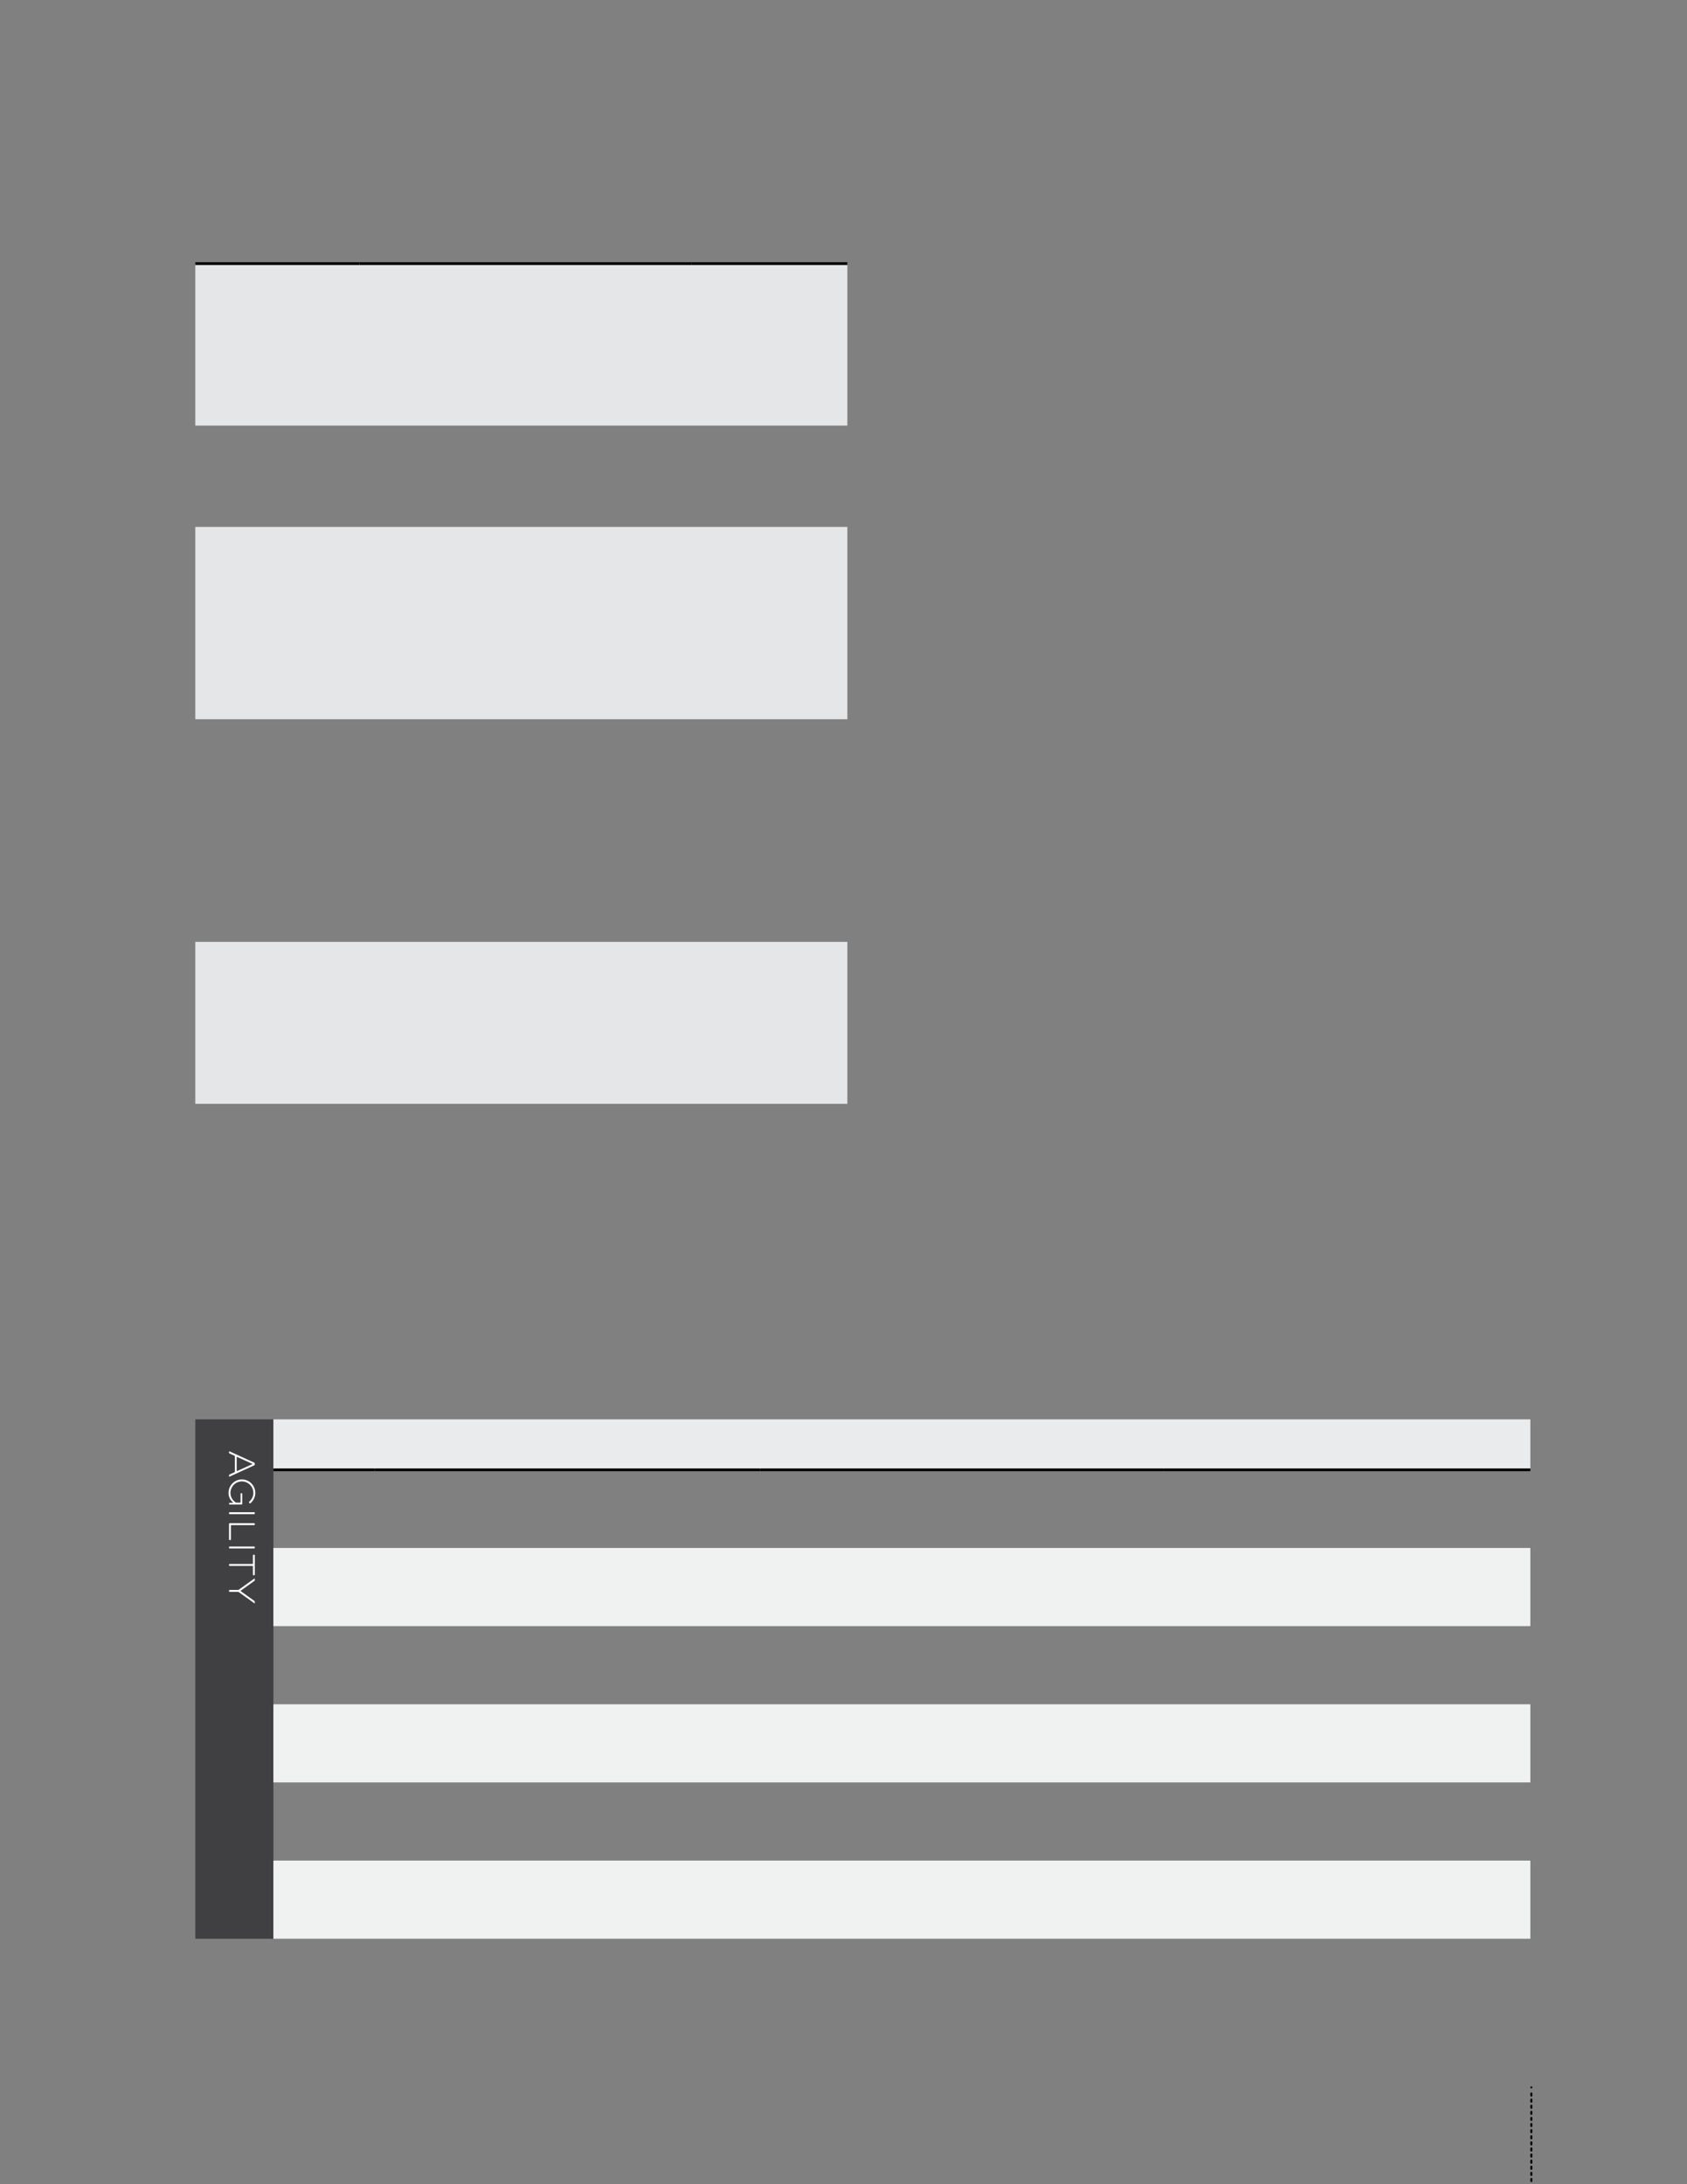 <svg xmlns="http://www.w3.org/2000/svg" xmlns:xlink="http://www.w3.org/1999/xlink" id="body_65" preserveAspectRatio="xMinYMin meet" viewBox="0 0 816 1056"><rect x="0" y="0" width="816" height="1056" fill="#808080" stroke="none"/><defs><clipPath id="1"><path id="" clip-rule="evenodd" transform="matrix(1 0 0 1 0 0)" d="M0 792L0 0L0 0L612 0L612 0L612 792L612 792L0 792z" /></clipPath><clipPath id="2"><path id="" clip-rule="evenodd" transform="matrix(1 0 0 1 0 0)" d="M0 0L612 0L612 0L612 792L612 792L0 792z" /></clipPath></defs><g transform="matrix(1.333 0 0 1.333 0 0)"><g clip-path="url(#1)"><path id="145" transform="matrix(1 0 0 -1 0 792)" d="M250.783 450.388L307.476 450.388L307.476 391.638L250.783 391.638zM130.394 450.388L250.784 450.388L250.784 391.638L130.394 391.638zM70.866 450.388L130.394 450.388L130.394 391.638L70.866 391.638zM250.783 600.888L307.476 600.888L307.476 531.138L250.783 531.138zM130.394 600.888L250.784 600.888L250.784 531.138L130.394 531.138zM70.866 600.888L130.394 600.888L130.394 531.138L70.866 531.138zM250.783 696.388L307.476 696.388L307.476 637.638L250.783 637.638zM130.394 696.388L250.784 696.388L250.784 637.638L130.394 637.638zM70.866 696.388L130.394 696.388L130.394 637.638L70.866 637.638z" stroke="none" fill="#E5E6E7" fill-rule="nonzero" /><path id="146" transform="matrix(1 0 0 -1 0 792)" d="M70.866 696.388L130.394 696.388" stroke="#000000" stroke-width="1" fill="none" /><path id="147" transform="matrix(1 0 0 -1 0 792)" d="M130.394 696.388L250.784 696.388" stroke="#000000" stroke-width="1" fill="none" /><path id="148" transform="matrix(1 0 0 -1 0 792)" d="M250.784 696.388L307.476 696.388" stroke="#000000" stroke-width="1" fill="none" /><path id="1782" transform="matrix(1 0 0 -1 0 792)" d="M70.866 277.205L99.212 277.205L99.212 88.828L70.866 88.828z" stroke="none" fill="#404042" fill-rule="nonzero" /><path id="1783" transform="matrix(1 0 0 -1 0 792)" d="M422.362 277.205L555.307 277.205L555.307 258.906L422.362 258.906zM275.811 277.205L422.362 277.205L422.362 258.906L275.811 258.906zM136.063 277.205L275.811 277.205L275.811 258.906L136.063 258.906zM99.213 277.205L136.063 277.205L136.063 258.906L99.213 258.906z" stroke="none" fill="#EAEBEC" fill-rule="nonzero" /><path id="1784" transform="matrix(1 0 0 -1 0 792)" d="M422.362 117.174L555.307 117.174L555.307 88.828L422.362 88.828zM275.811 117.174L422.362 117.174L422.362 88.828L275.811 88.828zM136.063 117.174L275.811 117.174L275.811 88.828L136.063 88.828zM99.213 117.174L136.063 117.174L136.063 88.828L99.213 88.828zM422.362 173.867L555.307 173.867L555.307 145.521L422.362 145.521zM275.811 173.867L422.362 173.867L422.362 145.521L275.811 145.521zM136.063 173.867L275.811 173.867L275.811 145.521L136.063 145.521zM99.213 173.867L136.063 173.867L136.063 145.521L99.213 145.521zM422.362 230.56L555.307 230.56L555.307 202.214L422.362 202.214zM275.811 230.56L422.362 230.56L422.362 202.214L275.811 202.214zM136.063 230.56L275.811 230.56L275.811 202.214L136.063 202.214zM99.213 230.56L136.063 230.56L136.063 202.214L99.213 202.214z" stroke="none" fill="#F0F1F1" fill-rule="nonzero" /><path id="1785" transform="matrix(1 0 0 -1 0 792)" d="M99.213 258.906L136.063 258.906" stroke="#000000" stroke-width="1" fill="none" /><path id="1786" transform="matrix(1 0 0 -1 0 792)" d="M136.063 258.906L275.811 258.906" stroke="#000000" stroke-width="1" fill="none" /><path id="1787" transform="matrix(1 0 0 -1 0 792)" d="M275.811 258.906L422.362 258.906" stroke="#000000" stroke-width="1" fill="none" /><path id="1788" transform="matrix(1 0 0 -1 0 792)" d="M422.362 258.906L555.307 258.906" stroke="#000000" stroke-width="1" fill="none" /><path id="1789" transform="matrix(1 0 0 -1 0 792)" d="M96.378 268.701L79.335 268.701L79.335 97.332L96.378 97.332z" stroke="none" fill="#404042" fill-rule="nonzero" /><path id="1790" transform="matrix(1 0 0 -1 0 792)" d="M83.295 265.602C 83.199 265.65 83.103 265.594 83.103 265.482L83.103 265.482L83.103 265.122C 83.103 264.994 83.183 264.87 83.295 264.822L83.295 264.822L85.059 264.03C 85.155 263.982 85.215 263.886 85.215 263.79L85.215 263.79L85.215 258.246C 85.215 258.15 85.155 258.054 85.059 258.006L85.059 258.006L83.295 257.202C 83.183 257.154 83.103 257.046 83.103 256.902L83.103 256.902L83.103 256.554C 83.103 256.458 83.199 256.386 83.295 256.434L83.295 256.434L92.271 260.538C 92.367 260.602 92.463 260.722 92.463 260.85L92.463 260.85L92.463 261.186C 92.463 261.33 92.367 261.45 92.271 261.498zM86.043 258.462C 85.963 258.43 85.887 258.478 85.887 258.558L85.887 258.558L85.887 263.478C 85.887 263.574 85.963 263.622 86.043 263.574L86.043 263.574L91.539 261.09C 91.587 261.058 91.587 260.994 91.539 260.946z" stroke="none" fill="#FFFEFE" fill-rule="evenodd" /><path id="1791" transform="matrix(1 0 0 -1 0 792)" d="M87.291 247.17C 87.291 247.074 87.219 247.002 87.123 247.002L87.123 247.002L85.791 247.002C 85.695 247.002 85.571 247.038 85.491 247.086C 84.355 247.854 83.631 249.106 83.631 250.53C 83.631 252.834 85.479 254.694 87.783 254.694C 90.055 254.694 91.935 252.834 91.935 250.53C 91.935 249.266 91.335 248.106 90.423 247.338C 90.327 247.258 90.307 247.122 90.387 247.026L90.387 247.026L90.543 246.798C 90.591 246.702 90.735 246.686 90.831 246.75C 91.935 247.662 92.643 249.01 92.643 250.53C 92.643 253.234 90.455 255.414 87.783 255.414C 85.095 255.414 82.923 253.234 82.923 250.53C 82.923 249.122 83.551 247.834 84.591 247.05C 84.639 247.018 84.615 246.954 84.567 246.954L84.567 246.954L84.543 246.942C 84.463 246.942 84.319 246.93 84.255 246.93L84.255 246.93L83.319 246.93C 83.191 246.93 83.103 246.842 83.103 246.714L83.103 246.714L83.103 246.546C 83.103 246.434 83.191 246.33 83.319 246.33L83.319 246.33L87.699 246.33C 87.811 246.33 87.915 246.434 87.915 246.546L87.915 246.546L87.915 250.206C 87.915 250.334 87.811 250.422 87.699 250.422L87.699 250.422L87.507 250.422C 87.379 250.422 87.291 250.334 87.291 250.206z" stroke="none" fill="#FFFEFE" fill-rule="evenodd" /><path id="1792" transform="matrix(1 0 0 -1 0 792)" d="M83.319 243.534C 83.191 243.534 83.103 243.446 83.103 243.318L83.103 243.318L83.103 243.042C 83.103 242.93 83.191 242.826 83.319 242.826L83.319 242.826L92.247 242.826C 92.359 242.826 92.463 242.93 92.463 243.042L92.463 243.042L92.463 243.318C 92.463 243.446 92.359 243.534 92.247 243.534z" stroke="none" fill="#FFFEFE" fill-rule="evenodd" /><path id="1793" transform="matrix(1 0 0 -1 0 792)" d="M83.103 233.646C 83.103 233.534 83.191 233.43 83.319 233.43L83.319 233.43L83.583 233.43C 83.695 233.43 83.799 233.534 83.799 233.646L83.799 233.646L83.799 238.674C 83.799 238.77 83.871 238.842 83.967 238.842L83.967 238.842L92.247 238.842C 92.359 238.842 92.463 238.946 92.463 239.058L92.463 239.058L92.463 239.334C 92.463 239.462 92.359 239.55 92.247 239.55L92.247 239.55L83.319 239.55C 83.191 239.55 83.103 239.462 83.103 239.334z" stroke="none" fill="#FFFEFE" fill-rule="evenodd" /><path id="1794" transform="matrix(1 0 0 -1 0 792)" d="M83.319 231.09C 83.191 231.09 83.103 231.002 83.103 230.874L83.103 230.874L83.103 230.598C 83.103 230.486 83.191 230.382 83.319 230.382L83.319 230.382L92.247 230.382C 92.359 230.382 92.463 230.486 92.463 230.598L92.463 230.598L92.463 230.874C 92.463 231.002 92.359 231.09 92.247 231.09z" stroke="none" fill="#FFFEFE" fill-rule="evenodd" /><path id="1795" transform="matrix(1 0 0 -1 0 792)" d="M91.767 224.922C 91.767 224.826 91.695 224.754 91.599 224.754L91.599 224.754L83.319 224.754C 83.191 224.754 83.103 224.666 83.103 224.538L83.103 224.538L83.103 224.262C 83.103 224.15 83.191 224.046 83.319 224.046L83.319 224.046L91.599 224.046C 91.695 224.046 91.767 223.974 91.767 223.878L91.767 223.878L91.767 220.878C 91.767 220.766 91.855 220.662 91.983 220.662L91.983 220.662L92.247 220.662C 92.359 220.662 92.463 220.766 92.463 220.878L92.463 220.878L92.463 227.91C 92.463 228.038 92.359 228.126 92.247 228.126L92.247 228.126L91.983 228.126C 91.855 228.126 91.767 228.038 91.767 227.91z" stroke="none" fill="#FFFEFE" fill-rule="evenodd" /><path id="1796" transform="matrix(1 0 0 -1 0 792)" d="M92.463 219.354C 92.463 219.45 92.363 219.498 92.283 219.45L92.283 219.45L86.655 215.43C 86.559 215.382 86.451 215.334 86.355 215.334L86.355 215.334L83.319 215.334C 83.191 215.334 83.103 215.246 83.103 215.118L83.103 215.118L83.103 214.842C 83.103 214.73 83.191 214.626 83.319 214.626L83.319 214.626L86.367 214.626C 86.463 214.626 86.571 214.594 86.667 214.53L86.667 214.53L92.283 210.51C 92.363 210.462 92.463 210.51 92.463 210.606L92.463 210.606L92.463 211.026C 92.463 211.17 92.379 211.298 92.283 211.362L92.283 211.362L87.375 214.89C 87.311 214.938 87.311 215.034 87.375 215.082L87.375 215.082L92.283 218.598C 92.379 218.678 92.463 218.806 92.463 218.934z" stroke="none" fill="#FFFEFE" fill-rule="evenodd" /><g clip-path="url(#2)"><path id="2734" transform="matrix(1 0 0 -1 0 792)" d="M555.661 32.702L555.661 -12.691" stroke="#000000" stroke-width="0.75" stroke-linecap="round" stroke-dasharray="0.75,1.464" fill="none" /><path id="2735" transform="matrix(1 0 0 -1 0 792)" d="M555.661 -13.799L555.661 -13.799M555.661 34.916L555.661 34.916" stroke="#000000" stroke-width="0.75" stroke-linecap="round" fill="none" /></g></g></g></svg>